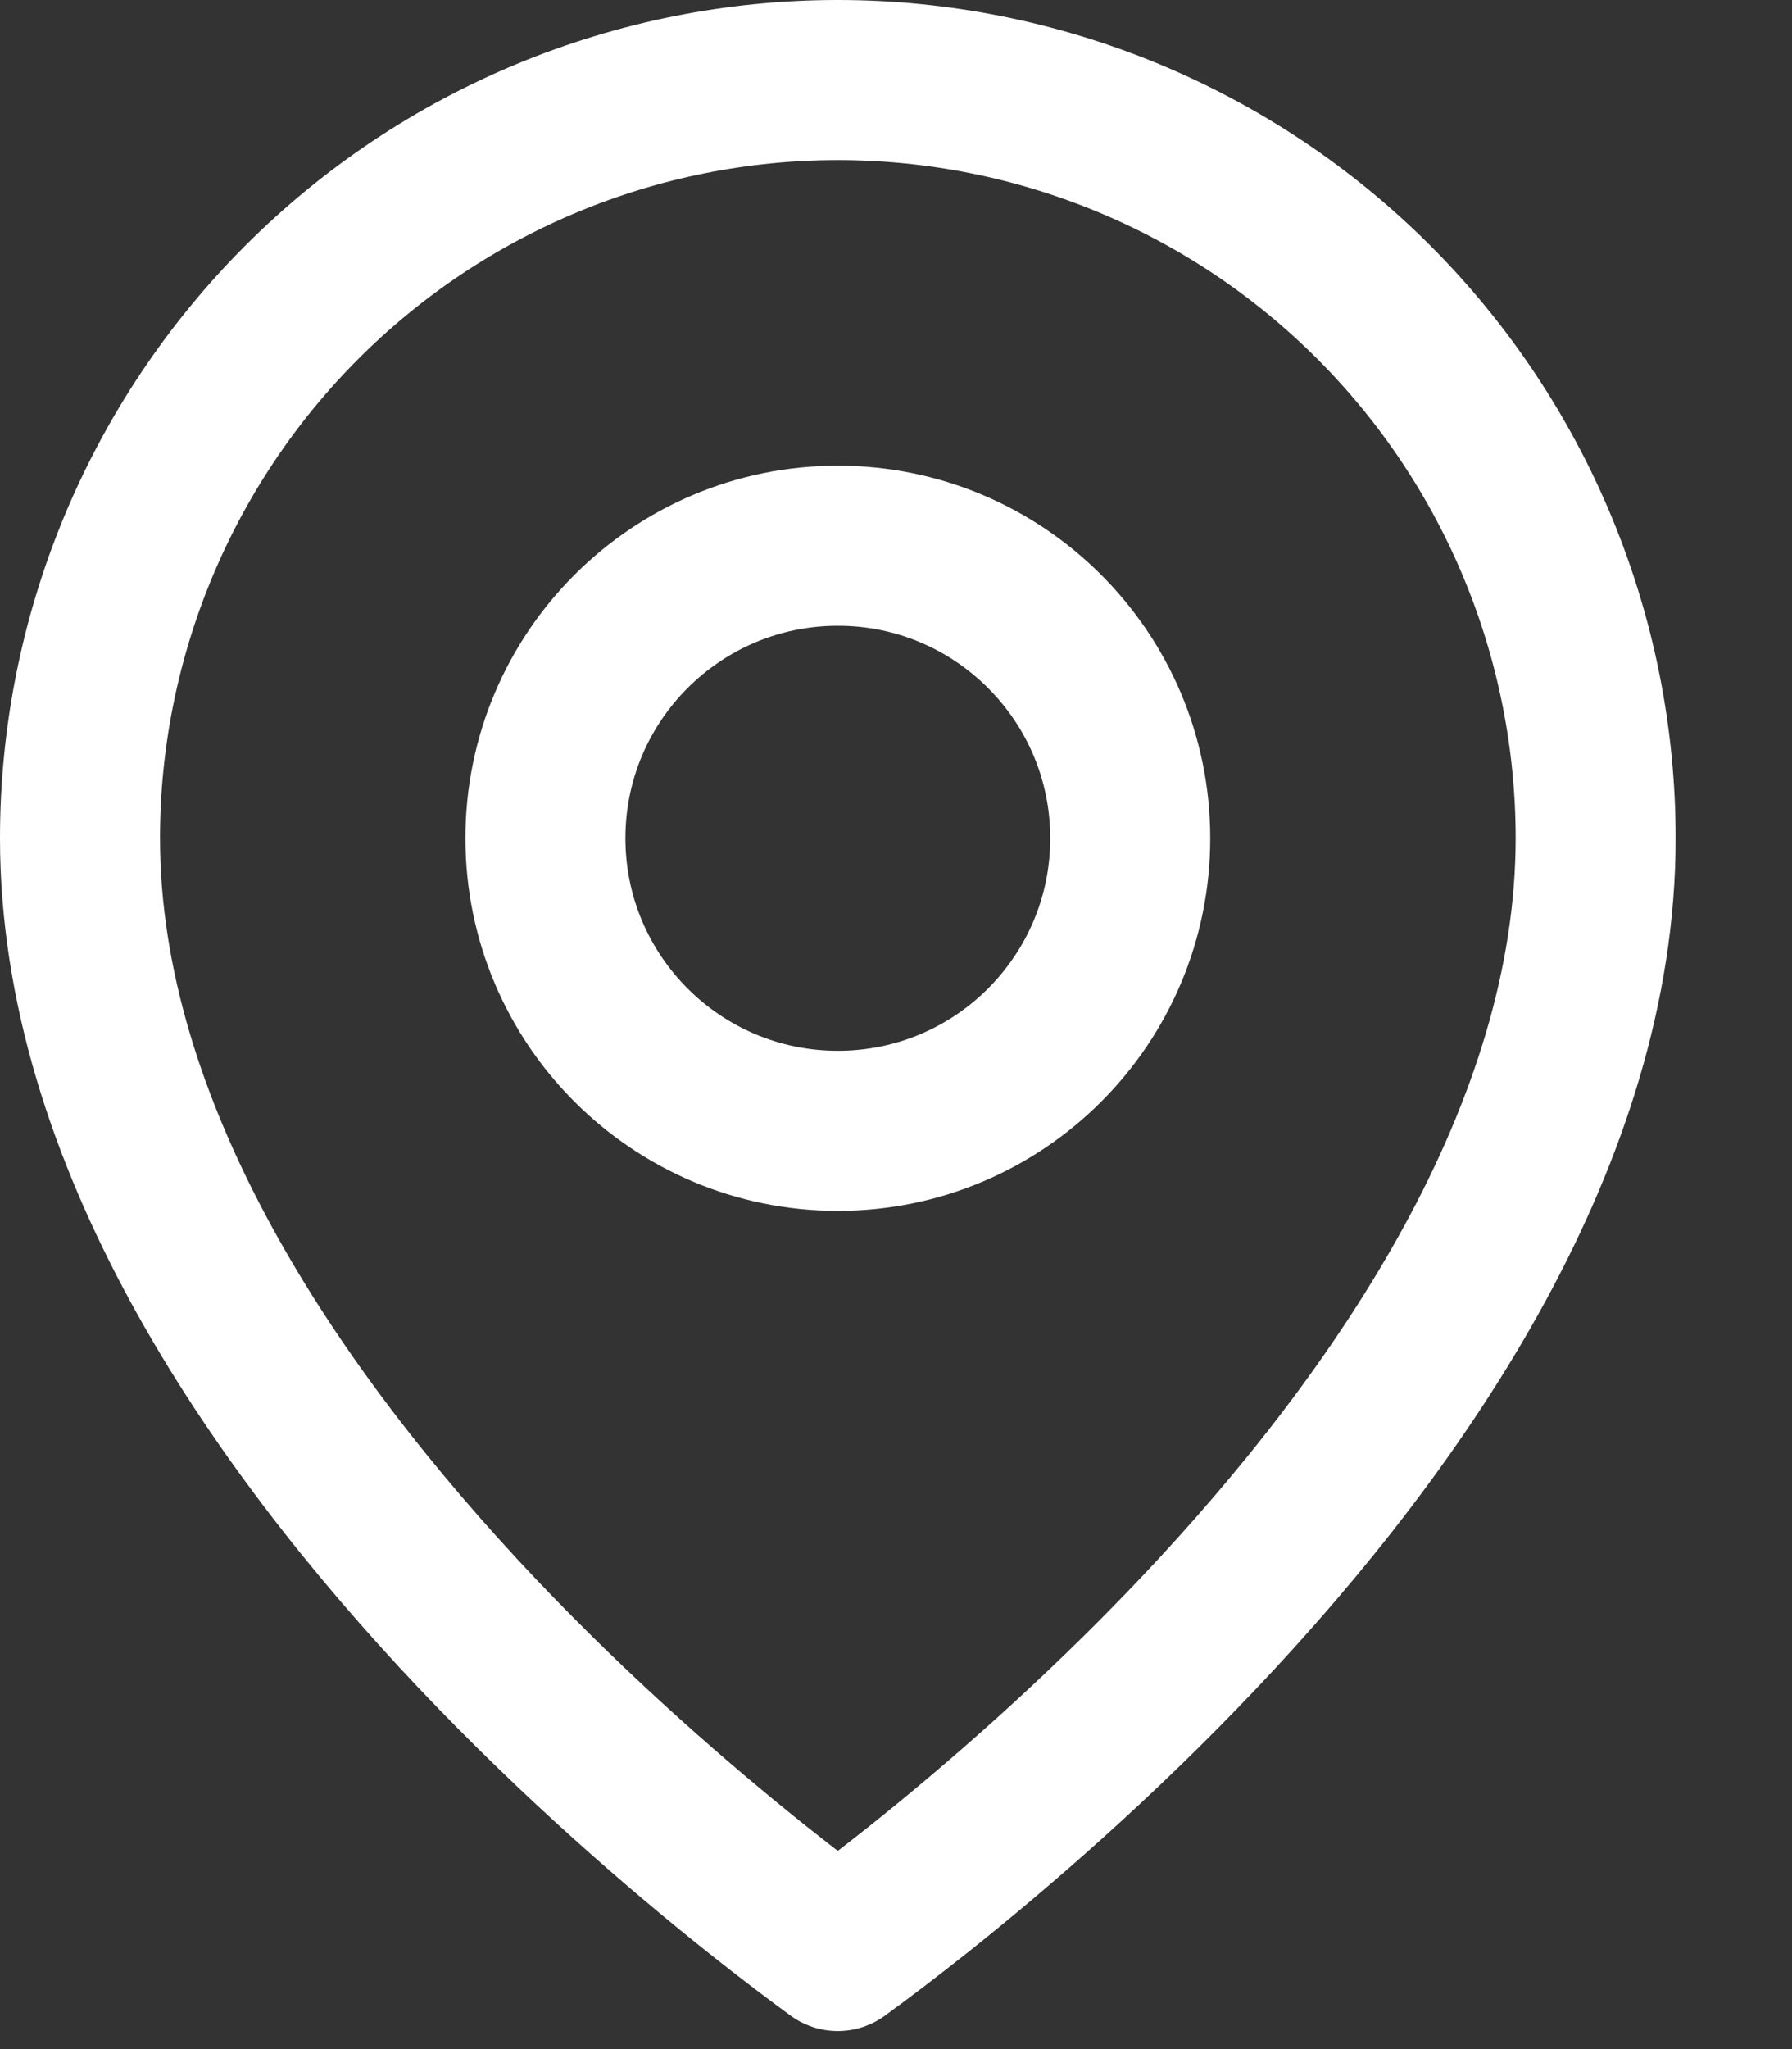 <svg width="14" height="16" viewBox="0 0 14 16" fill="none" xmlns="http://www.w3.org/2000/svg">
<rect x="0" y="0" width="14" height="16" fill="#333333" stroke="none"/>
<path d="M12.466 6.545C12.466 8.84 10.976 11.051 9.364 12.752C8.571 13.589 7.776 14.274 7.179 14.75C6.926 14.951 6.71 15.114 6.545 15.234C6.381 15.114 6.164 14.951 5.912 14.75C5.315 14.274 4.519 13.589 3.726 12.752C2.115 11.051 0.625 8.84 0.625 6.545C0.625 4.975 1.249 3.469 2.359 2.359C3.469 1.249 4.975 0.625 6.545 0.625C8.116 0.625 9.622 1.249 10.732 2.359C11.842 3.469 12.466 4.975 12.466 6.545Z" stroke="white" stroke-width="1.25" stroke-linecap="round" stroke-linejoin="round"/>
<path d="M8.83 6.545C8.83 7.807 7.807 8.83 6.546 8.83C5.284 8.83 4.261 7.807 4.261 6.545C4.261 5.284 5.284 4.261 6.546 4.261C7.807 4.261 8.83 5.284 8.83 6.545Z" stroke="white" stroke-width="1.25" stroke-linecap="round" stroke-linejoin="round"/>
</svg>
